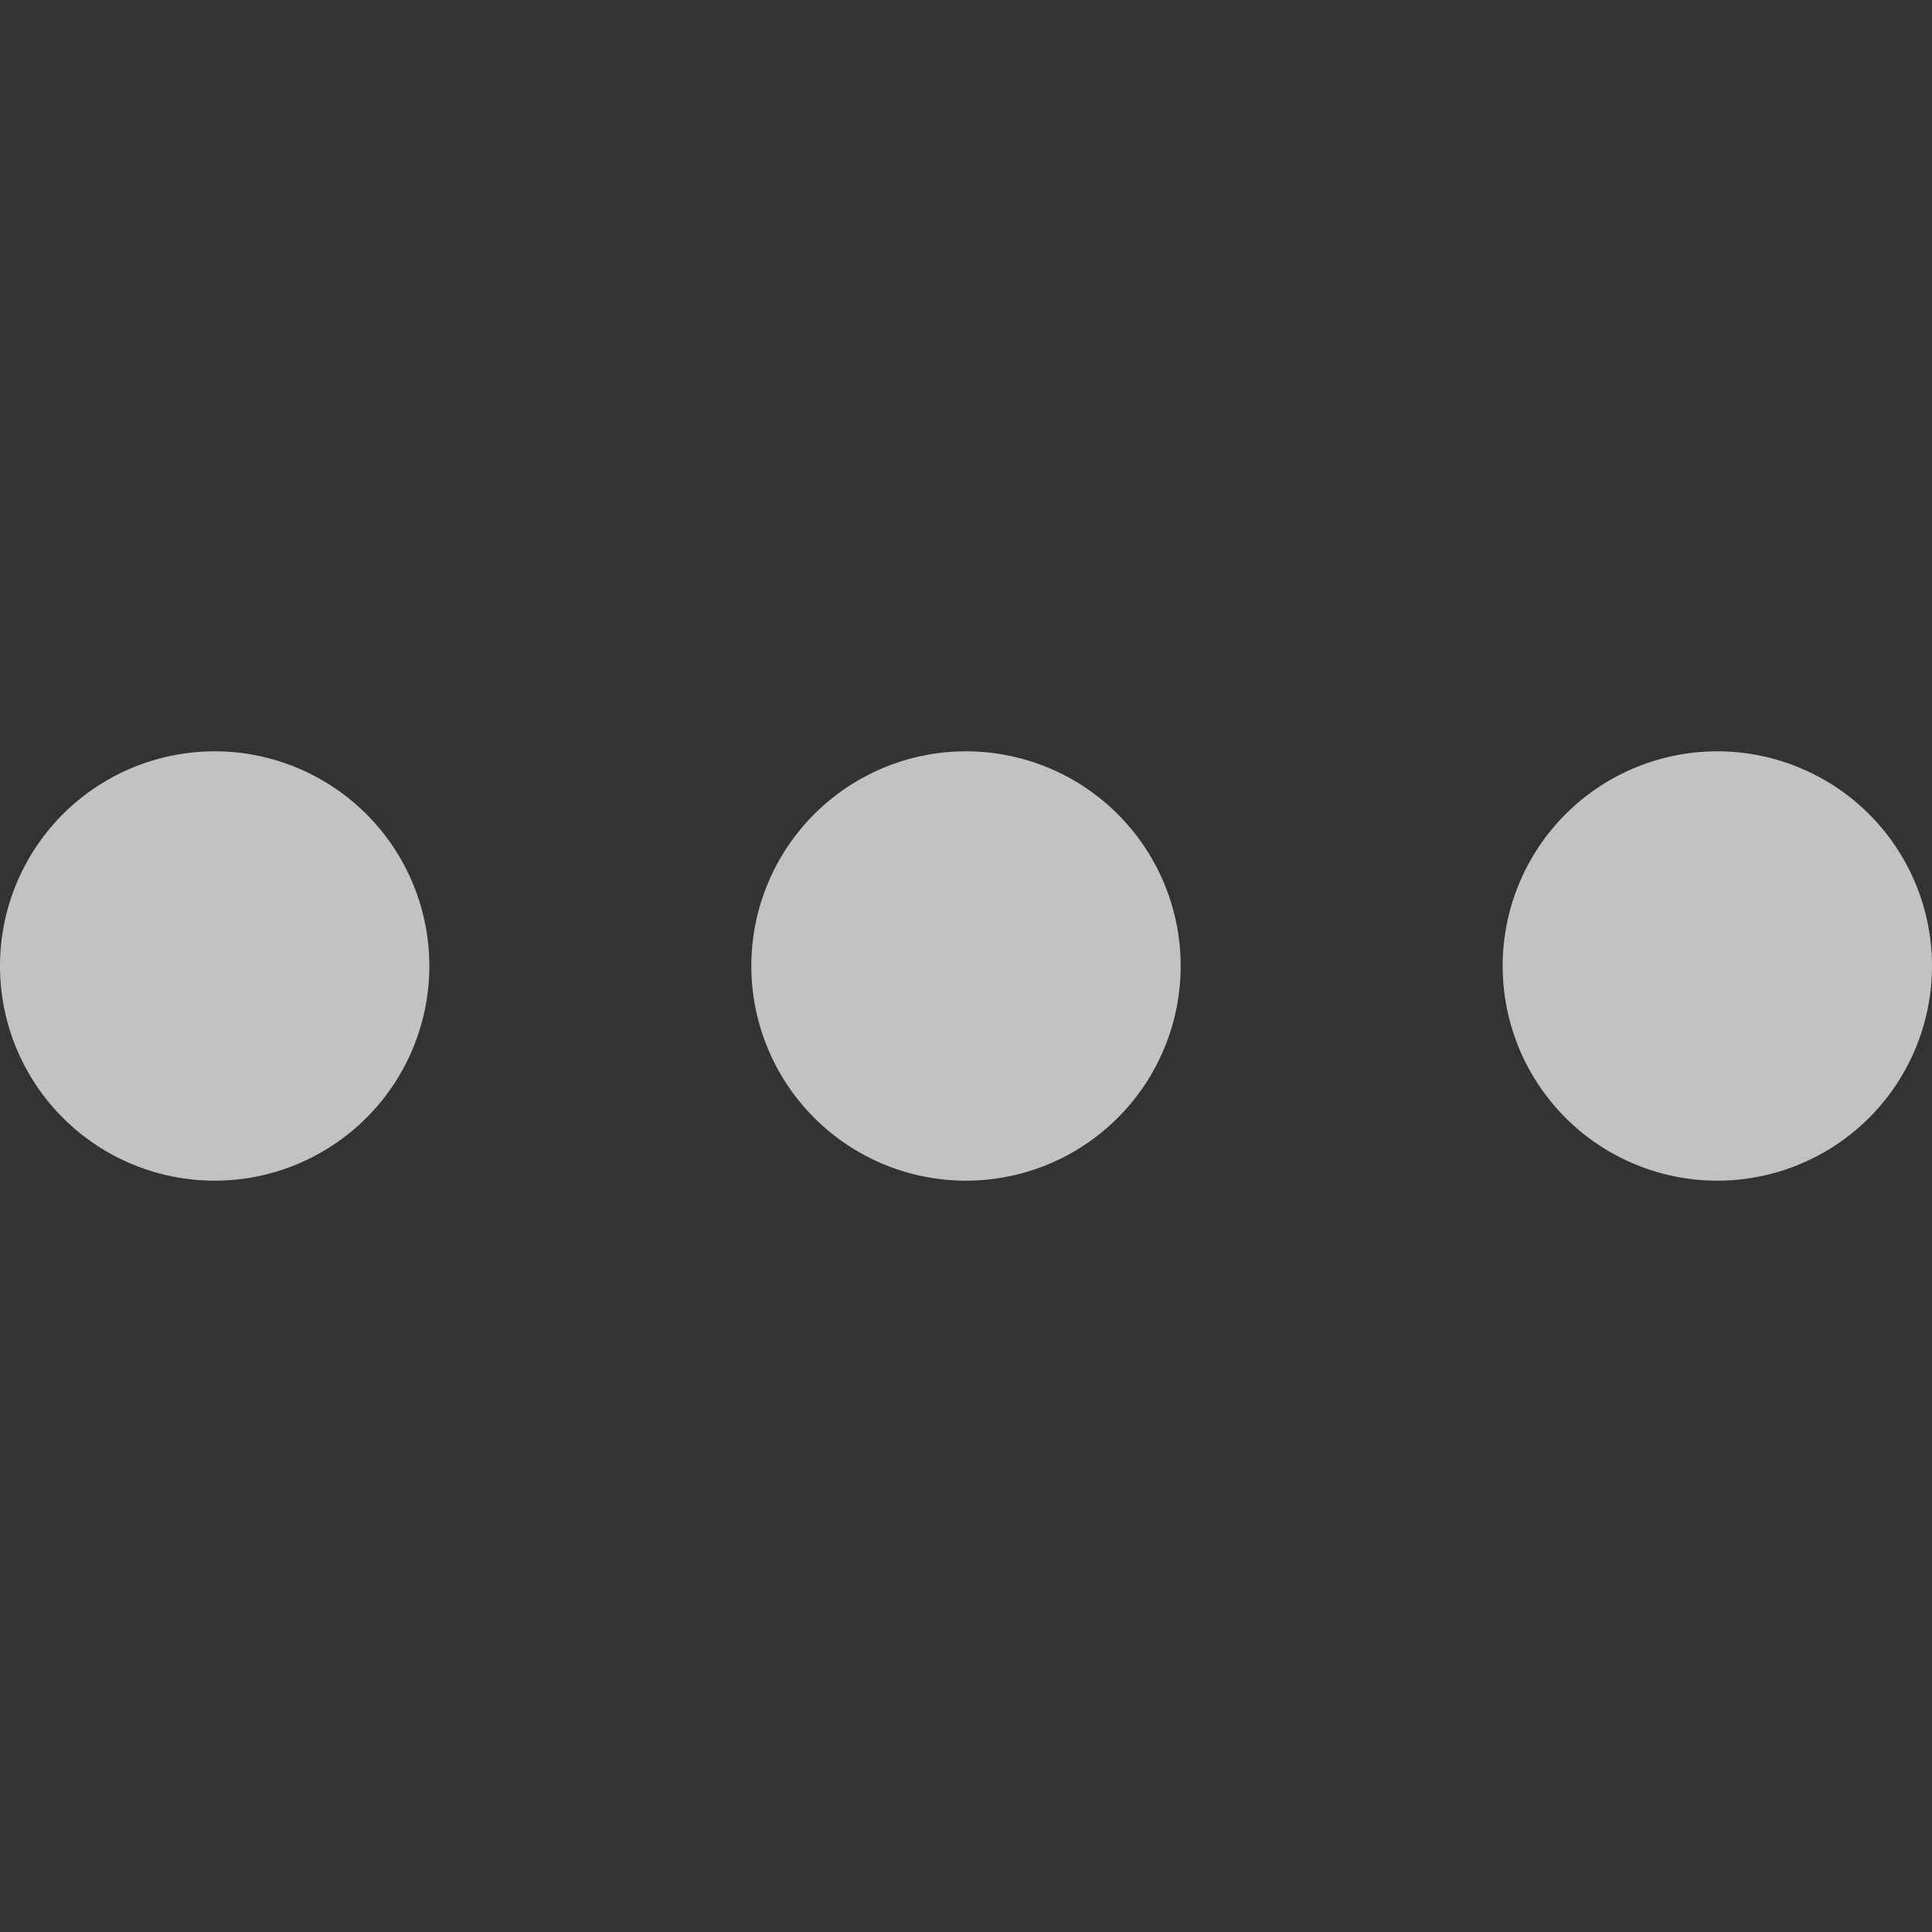 <svg xmlns="http://www.w3.org/2000/svg" xmlns:xlink="http://www.w3.org/1999/xlink" width="18" height="18" viewBox="0 0 18 18">
  <rect x="0" y="0" width="18" height="18" fill="#333333" stroke="none"/>
  <defs>
    <clipPath id="clip-path">
      <rect id="Rectangle_31687" data-name="Rectangle 31687" width="18" height="18" transform="translate(1862 174)" fill="#fff" stroke="#707070" stroke-width="1"/>
    </clipPath>
  </defs>
  <g id="icon_more" transform="translate(-1862 -174)" opacity="0.7" clip-path="url(#clip-path)">
    <path id="Path_1881" data-name="Path 1881" d="M12,1773a1,1,0,1,0-1-1A1,1,0,0,0,12,1773Z" transform="translate(1859 -1589)" fill="none" stroke="#fff" stroke-linecap="round" stroke-linejoin="round" stroke-width="2"/>
    <path id="Path_1882" data-name="Path 1882" d="M19,1773a1,1,0,1,0-1-1A1,1,0,0,0,19,1773Z" transform="translate(1859 -1589)" fill="none" stroke="#fff" stroke-linecap="round" stroke-linejoin="round" stroke-width="2"/>
    <path id="Path_1883" data-name="Path 1883" d="M5,1773a1,1,0,1,0-1-1A1,1,0,0,0,5,1773Z" transform="translate(1859 -1589)" fill="none" stroke="#fff" stroke-linecap="round" stroke-linejoin="round" stroke-width="2"/>
  </g>
</svg>

